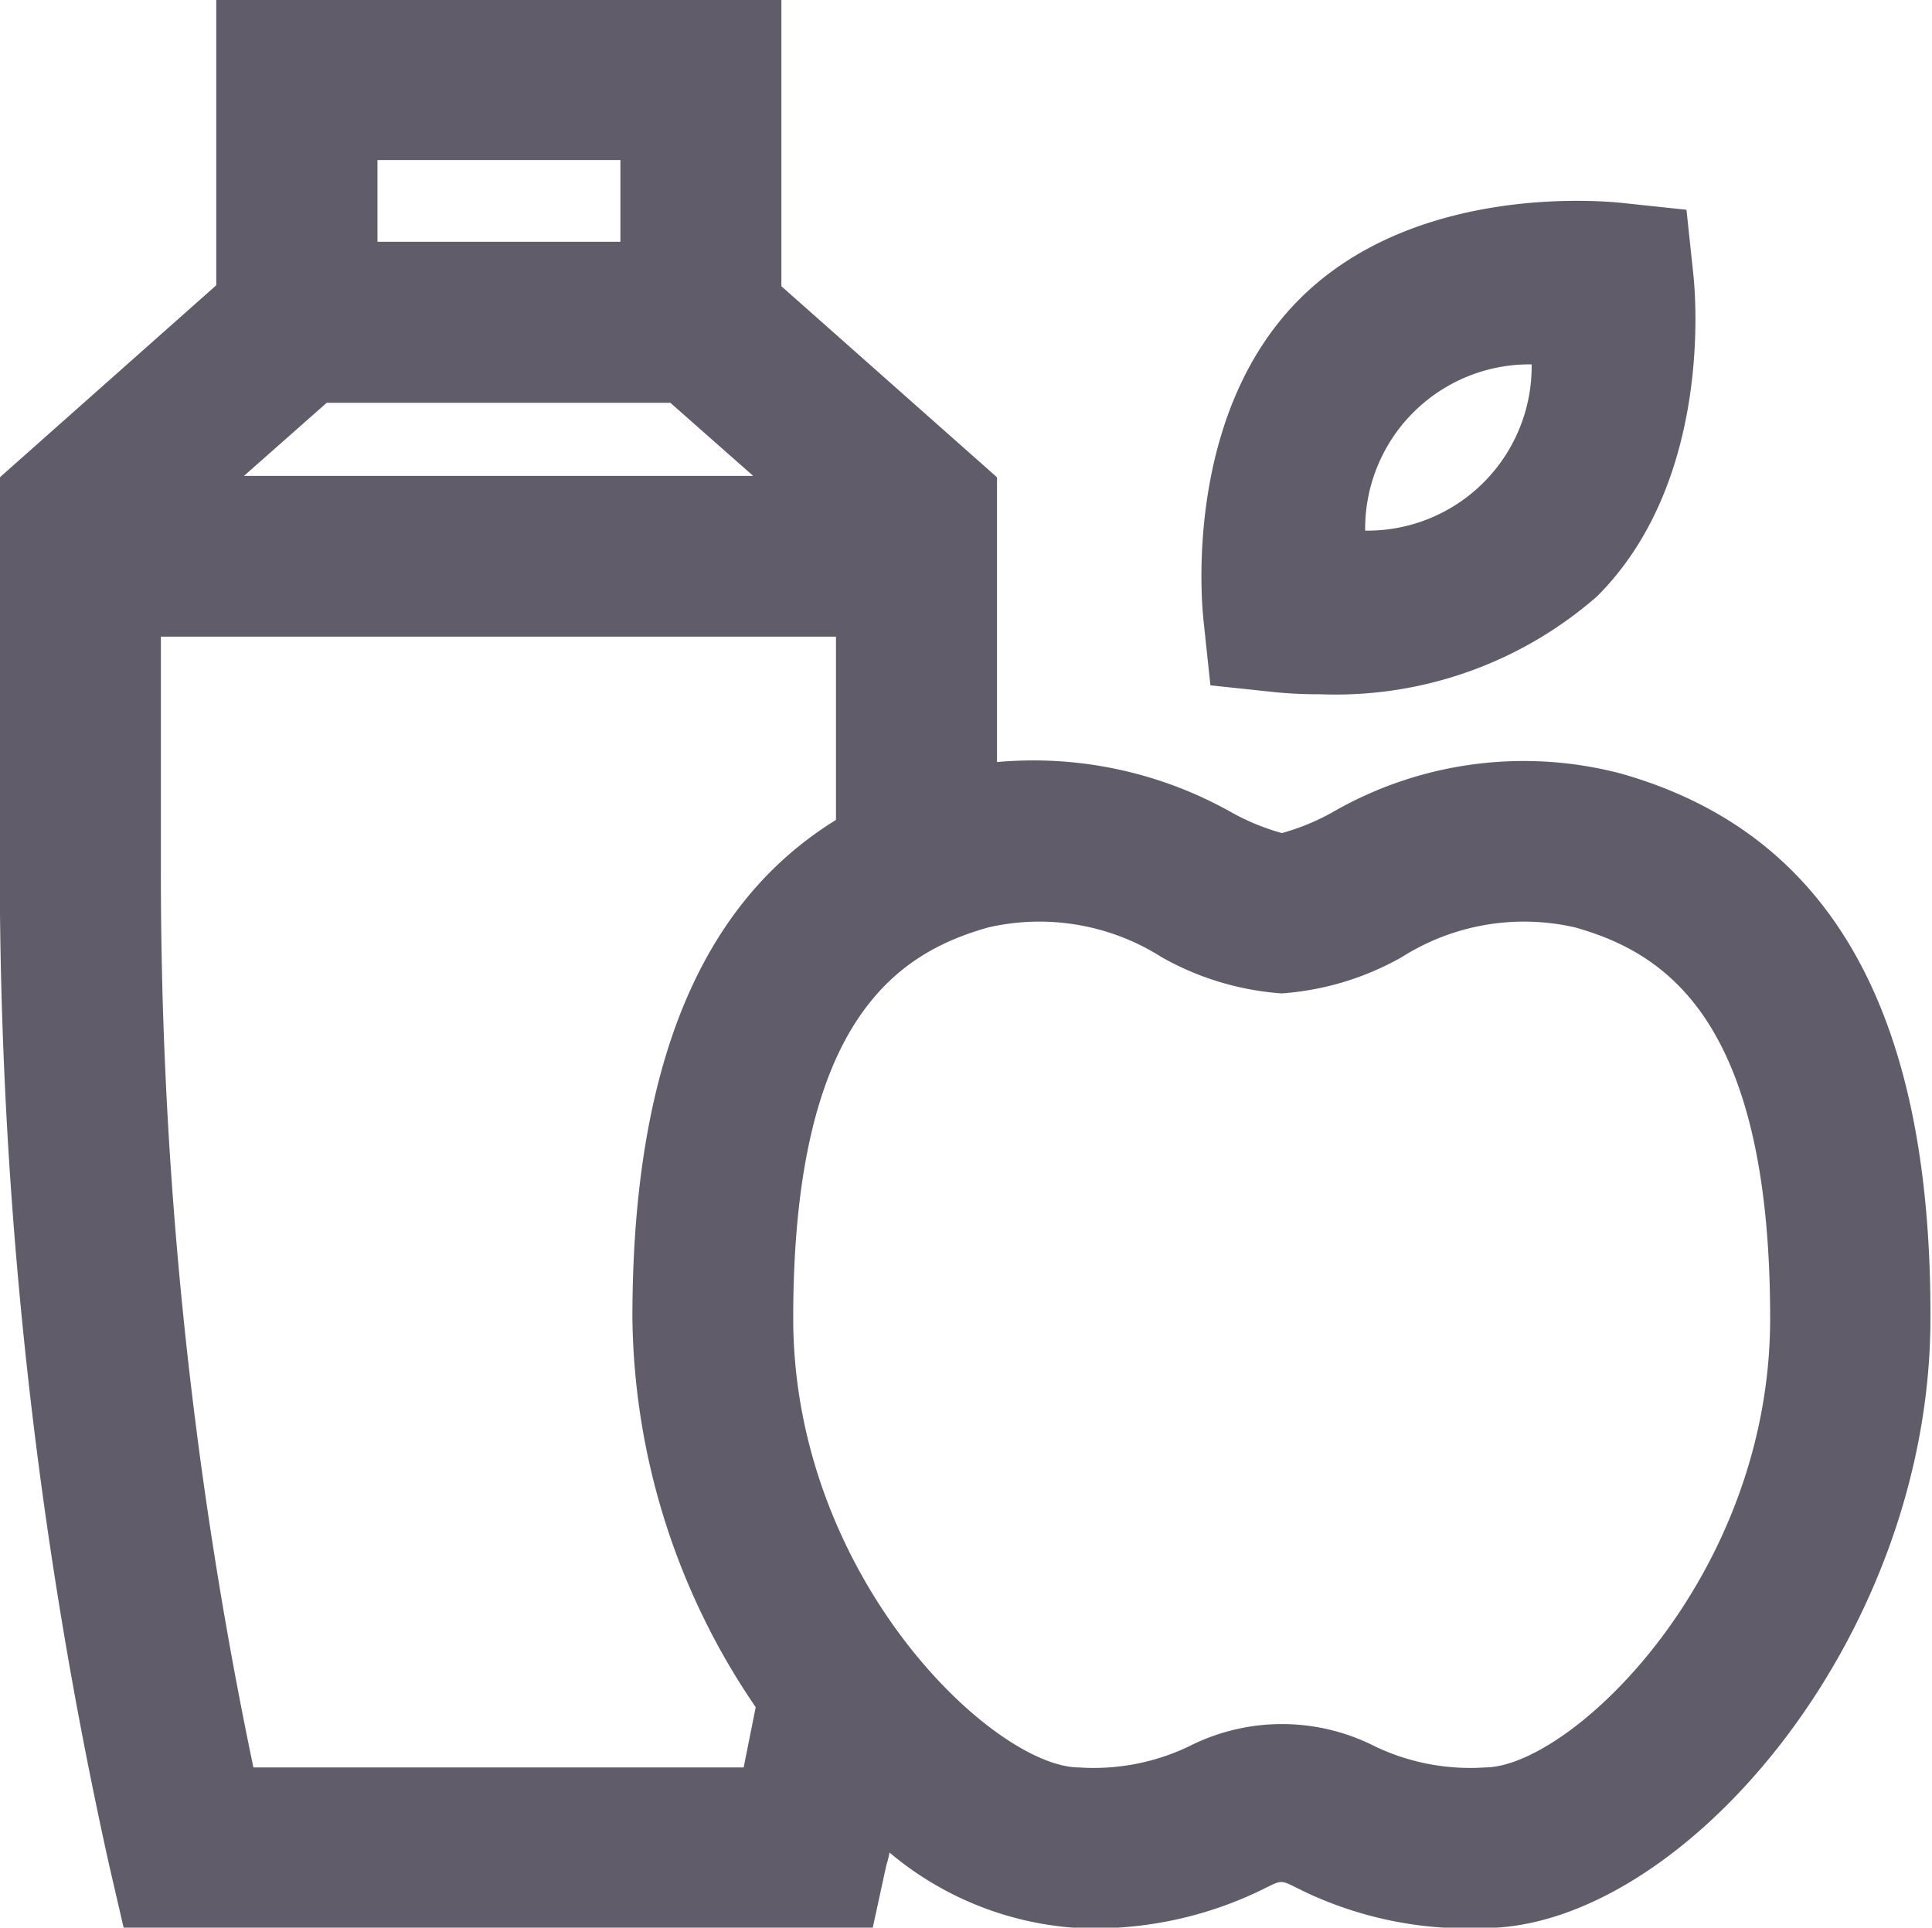 <svg xmlns="http://www.w3.org/2000/svg" width="28.375" height="28.313" viewBox="0 0 28.375 28.313">
  <defs>
    <style>
      .cls-1 {
        fill: #615c69;
        fill-rule: evenodd;
      }
    </style>
  </defs>
  <path id="menu_icon_c_nutrition" class="cls-1" d="M63.479,379.983a5.618,5.618,0,0,0-4.231.578,3.343,3.343,0,0,1-.733.3,3.342,3.342,0,0,1-.733-0.3,5.929,5.929,0,0,0-3.451-.743v-4.179l-0.023-.024-3.144-2.786v-4.214h-8.3v4.2l-3.155,2.8-0.024.024v5.784a67.5,67.5,0,0,0,1.607,14.6l0.213,0.921h11l0.2-.921a1.428,1.428,0,0,0,.047-0.188,4.744,4.744,0,0,0,2.777,1.109,5.628,5.628,0,0,0,2.576-.507c0.484-.225.319-0.225,0.8,0a5.585,5.585,0,0,0,2.576.507c2.884,0,6.559-4.226,6.559-8.96C68.053,383.465,66.552,380.845,63.479,379.983Zm-18.247-9.007H48.8v1.2H45.232v-1.2Zm-0.745,3.565h5.046l1.217,1.074H43.271Zm6.3,19.159-0.177.885h-7.2a63.959,63.959,0,0,1-1.359-13.162v-3.447h9.915v2.692c-2.009,1.239-2.99,3.659-2.99,7.318A10.315,10.315,0,0,0,50.787,393.7Zm10.707,0.885a3.243,3.243,0,0,1-1.607-.307,3.013,3.013,0,0,0-2.742,0,3.243,3.243,0,0,1-1.607.307c-1.253,0-4.2-2.786-4.2-6.6,0-4.367,1.525-5.359,2.86-5.737a3.35,3.35,0,0,1,2.553.437,4.184,4.184,0,0,0,1.761.531,4.184,4.184,0,0,0,1.761-.531,3.35,3.35,0,0,1,2.553-.437c1.335,0.378,2.86,1.37,2.86,5.737C65.689,391.8,62.747,394.585,61.494,394.585Zm-2.421-15.763a6.323,6.323,0,0,1-.665-0.031l-0.943-.1-0.1-.942c-0.034-.307-0.279-3.044,1.411-4.733s4.429-1.443,4.738-1.41l0.943,0.1,0.1,0.942c0.034,0.307.279,3.045-1.411,4.734A5.833,5.833,0,0,1,59.073,378.822Zm3.11-4.845a2.413,2.413,0,0,0-2.445,2.442A2.413,2.413,0,0,0,62.183,373.977Z" transform="translate(-39.688 -368.625)"/>
</svg>
